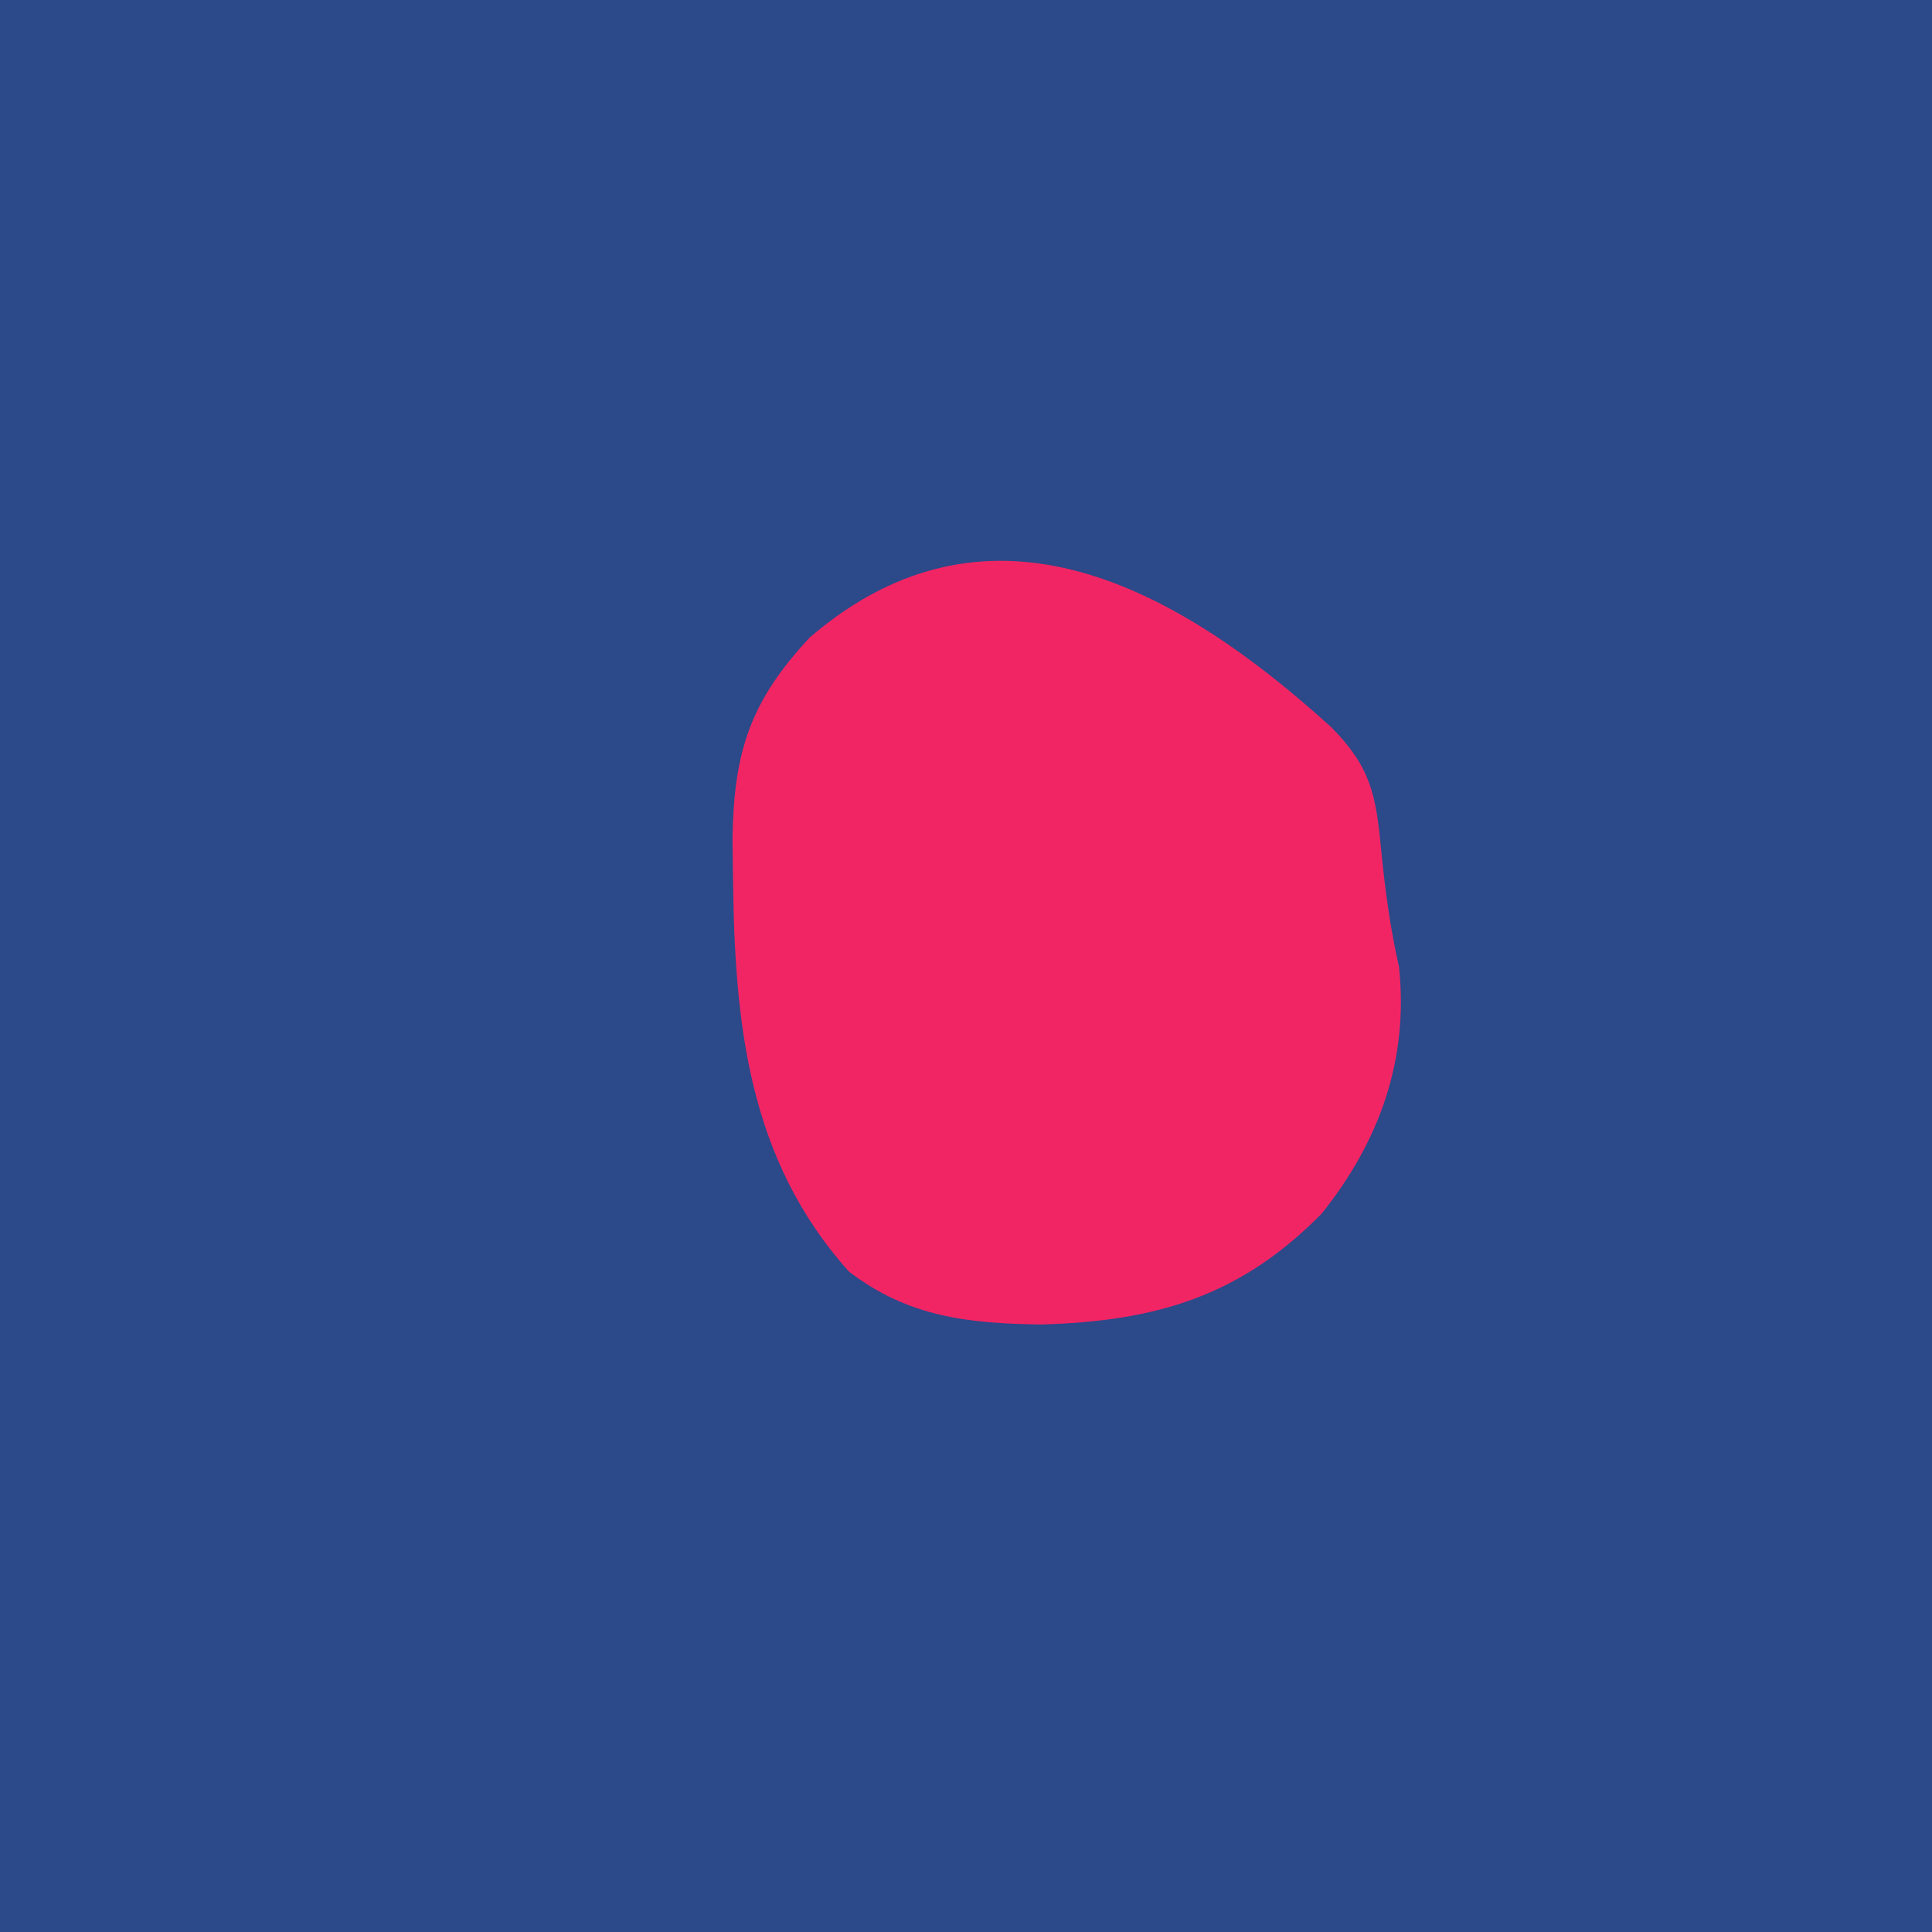 <?xml version="1.0" encoding="iso-8859-1"?>
<svg height="128" version="1.1" width="128" xmlns="http://www.w3.org/2000/svg">
	

	<path d="M0 0 C42.24 0 84.48 0 128 0 C128 42.24 128 84.48 128 128 C85.76 128 43.52 128 0 128 C0 85.76 0 43.52 0 0 Z " fill="#2C4989" transform="translate(0,0)"/>
	

	

	

	<path d="M0 0 C2.601 2.63 2.944 4.472 3.285 8.055 C3.547 10.744 3.879 13.224 4.473 15.867 C5.127 22.02 3.17 27.426 -0.637 32.195 C-6.026 37.691 -11.645 39.355 -19.277 39.555 C-24.084 39.49 -28.052 39.05 -31.965 36.055 C-38.681 28.566 -39.549 19.515 -39.652 9.867 C-39.663 9.05 -39.673 8.233 -39.684 7.392 C-39.599 1.671 -38.554 -1.69 -34.566 -5.961 C-22.648 -16.207 -10.188 -9.262 0 0 Z " fill="#F22564" transform="translate(88.215,48.195)"/>
	

	

	

	

	

	

	

	

	

	

	

	

	

	

	

	

	

	

	

	

	

	

	

	

	

	

	

	

	

	

	

	

	

	

	

	

</svg>
